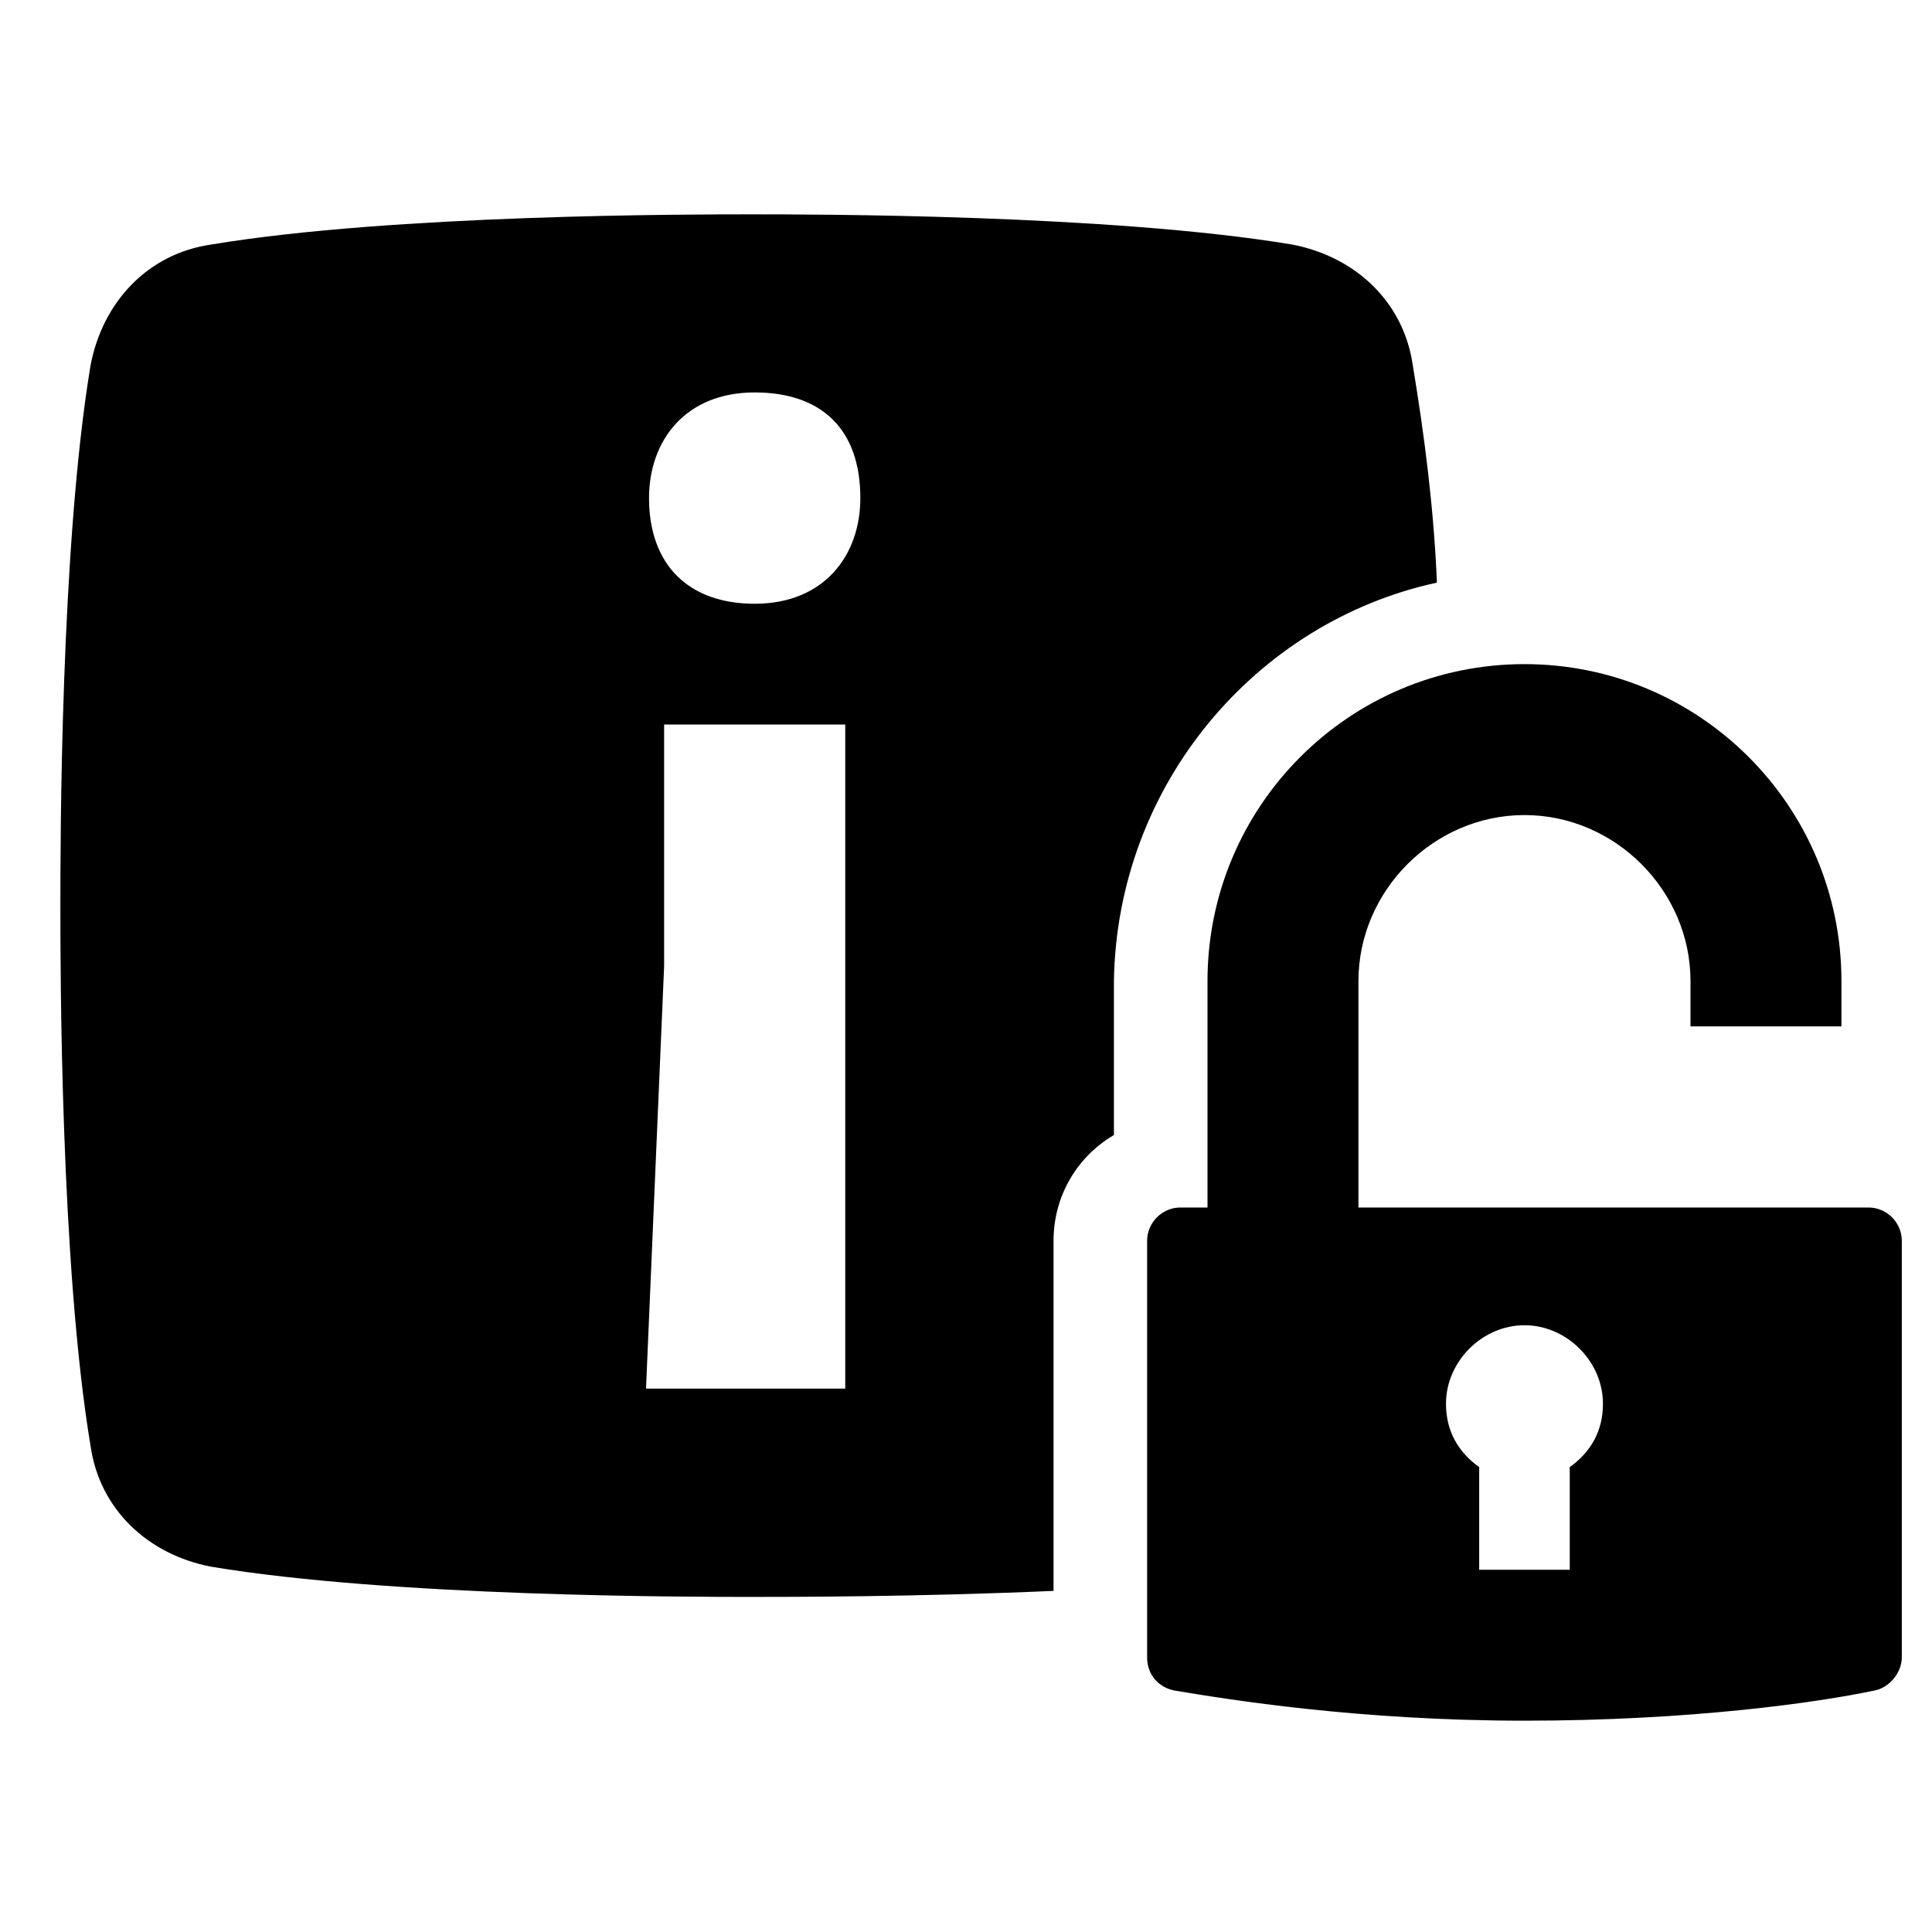 <svg enable-background="new 0 0 64 64" viewBox="0 0 64 64" xmlns="http://www.w3.org/2000/svg"><path d="m0 0h64v64h-64z" fill="none"/><path d="m47.6 19.3c-.1-2.4-.4-4.8-.8-7.2-.3-2.1-1.9-3.6-4-4-6-1-15.9-1-17.9-1s-11.9 0-17.9 1c-2.1.3-3.6 1.9-4 4-1 6-1 15.9-1 17.9s0 11.9 1 17.9c.3 2.1 1.9 3.6 4 4 6 1 15.9 1 17.9 1 1.2 0 5.5 0 10-.2v-11.6c0-1.5.8-2.8 2-3.5v-5.1c.1-6.5 4.7-11.9 10.7-13.2zm-19.6 26.7h-6.6l.6-14v-8h6zm-3-26c-2.2 0-3.5-1.3-3.5-3.5 0-1.9 1.2-3.5 3.5-3.5 2.2 0 3.5 1.2 3.5 3.5 0 1.9-1.2 3.5-3.5 3.5z"/><path d="m61.9 40h-16.9v-7.5c0-3 2.5-5.5 5.5-5.5s5.5 2.5 5.5 5.5v1.5h5v-1.5c0-5.8-4.7-10.5-10.5-10.5s-10.5 4.7-10.5 10.5v7.5h-.9c-.6 0-1.1.5-1.1 1.1v13.8c0 .6.4 1 .9 1.1 1.8.3 6.1 1 11.6 1s9.7-.6 11.6-1c.5-.1.9-.6.9-1.1v-13.8c0-.6-.5-1.1-1.1-1.1zm-9.9 8.6v3.4h-3v-3.4c-.7-.5-1.1-1.2-1.1-2.1 0-1.4 1.2-2.6 2.6-2.6s2.6 1.2 2.6 2.6c0 .9-.4 1.6-1.1 2.1z"/></svg>